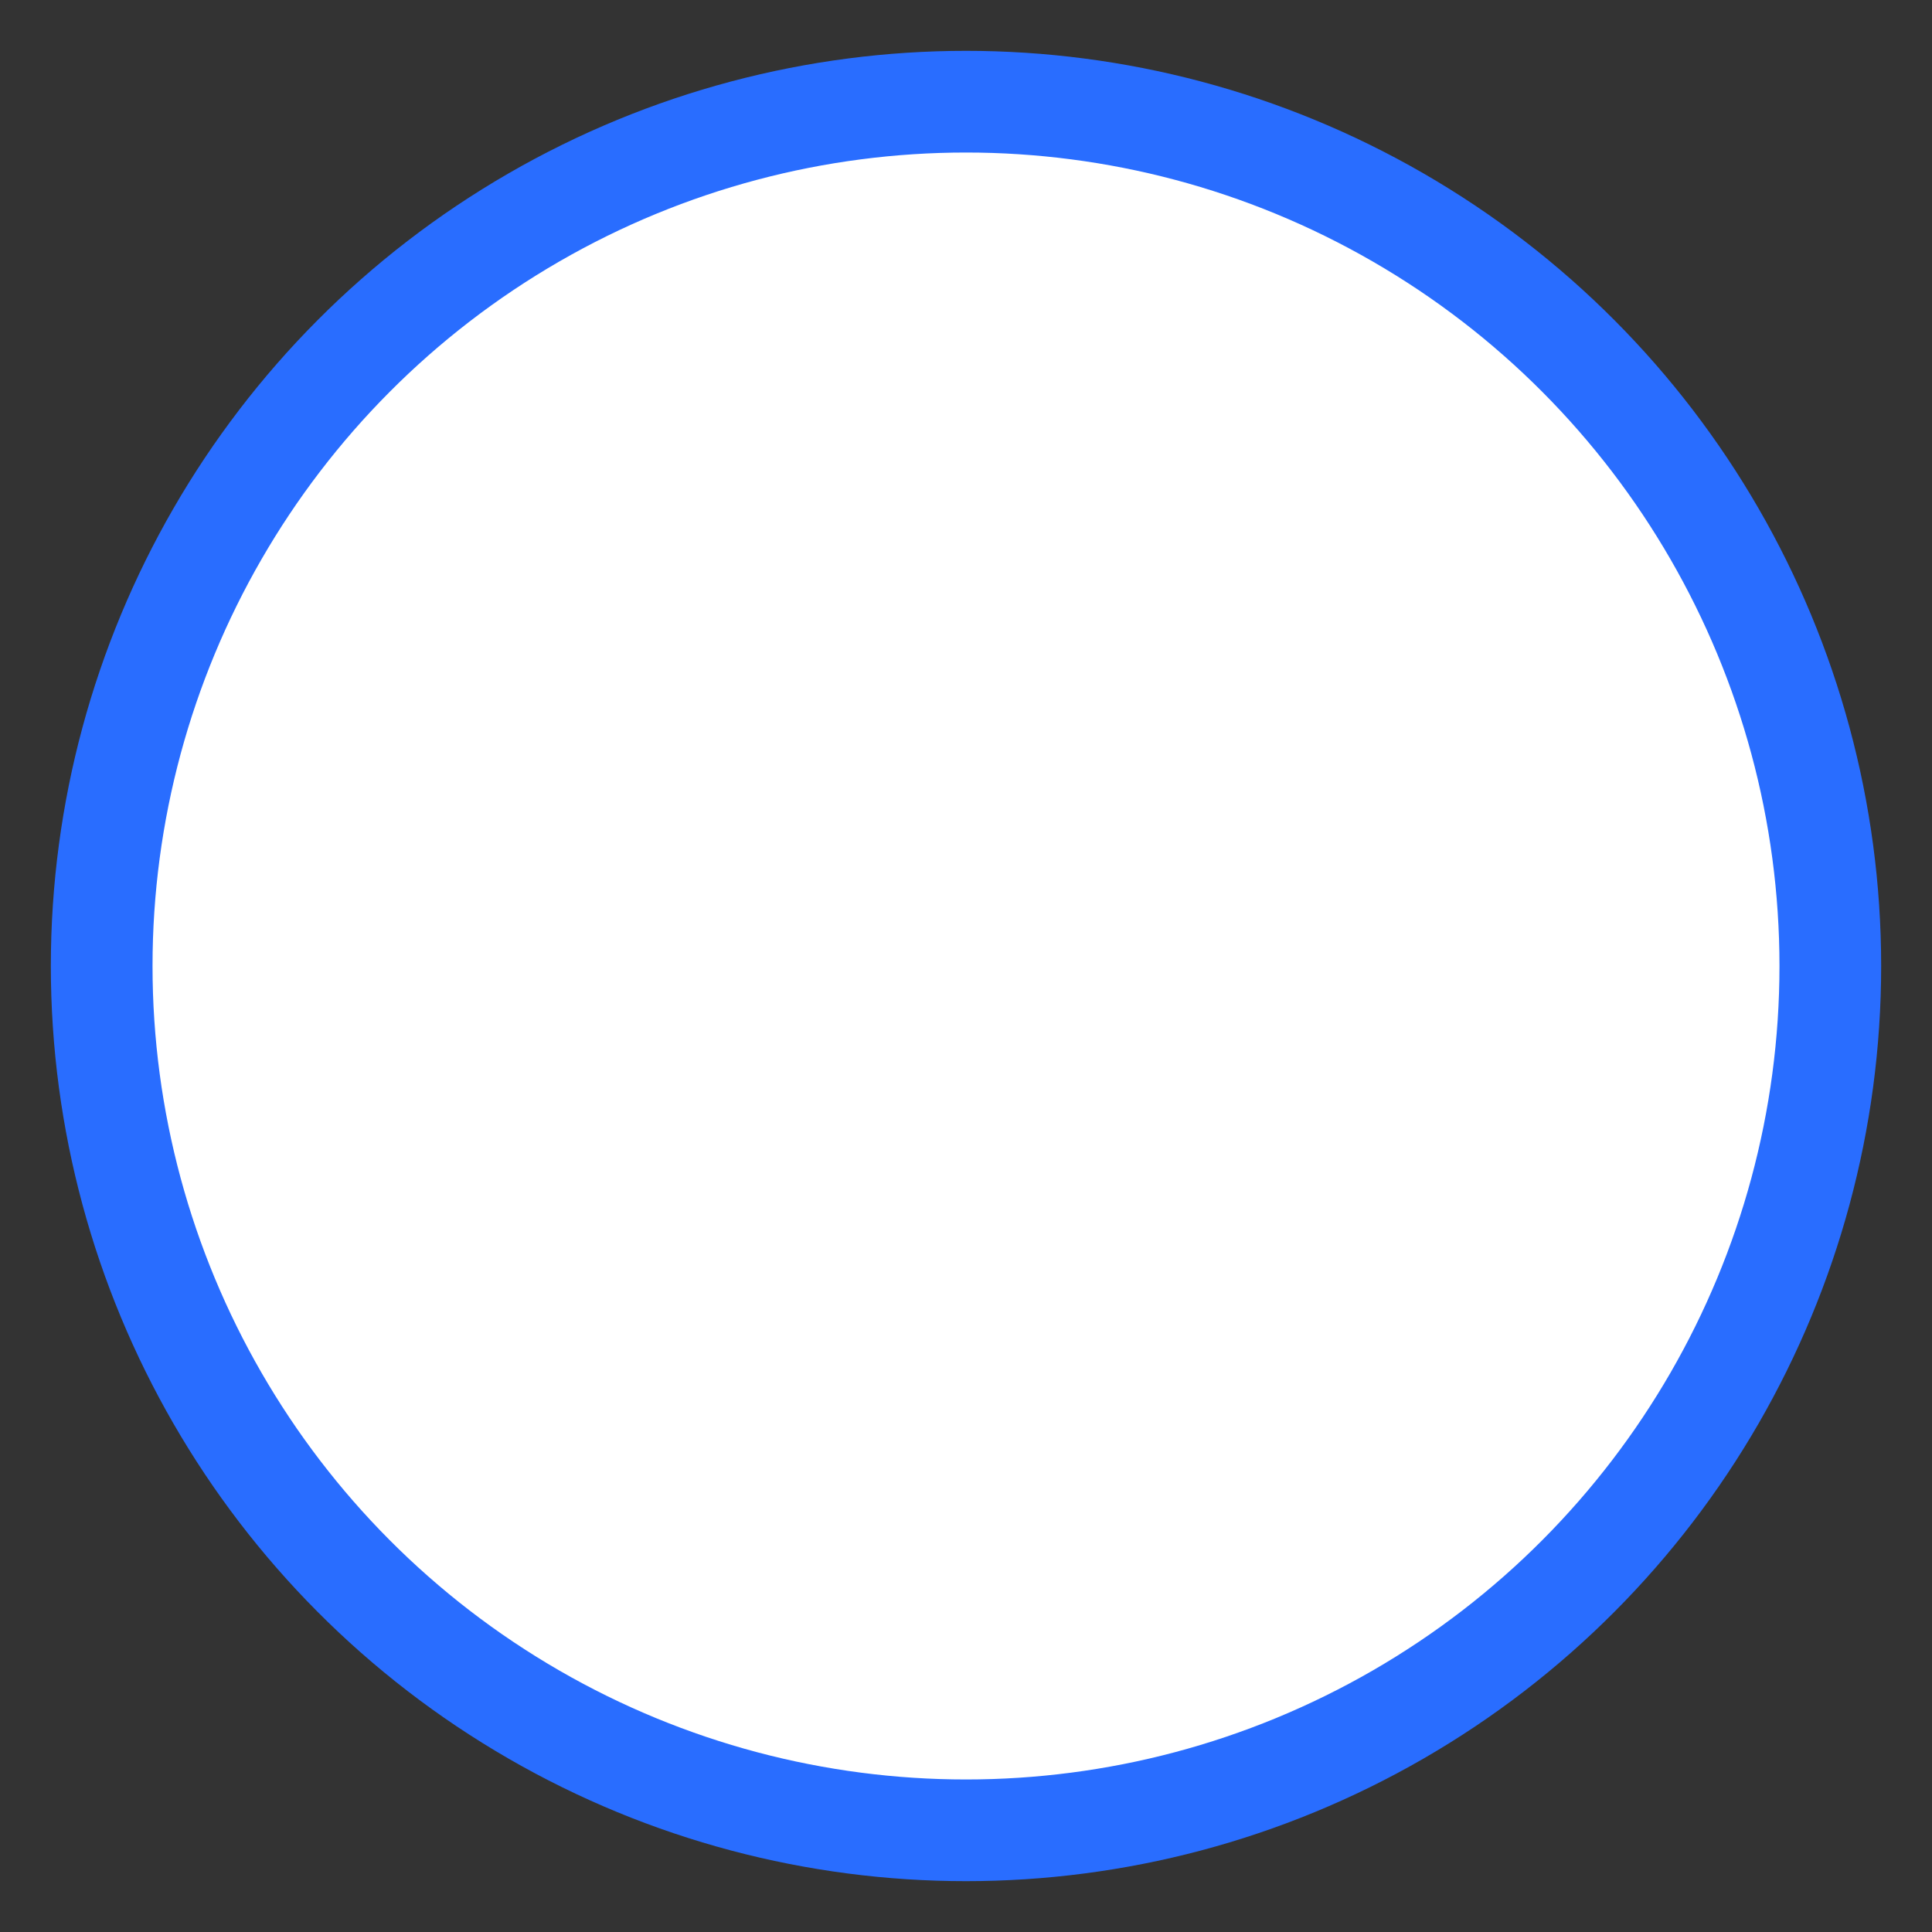 <svg width="38" height="38" viewBox="0 0 38 38" fill="none" xmlns="http://www.w3.org/2000/svg">
<rect x="0" y="0" width="38" height="38" fill="#333333" stroke="none"/>
<g clip-path="url(#clip0_38372_43)">
<circle cx="19" cy="19" r="17" fill="white" stroke="#296DFF" stroke-width="2"/>
<path d="M17.39 26.436C17.913 26.436 18.319 26.237 18.602 25.814L25.931 14.591C26.13 14.284 26.213 14.002 26.213 13.736C26.213 13.014 25.674 12.499 24.943 12.499C24.445 12.499 24.13 12.673 23.823 13.155L17.365 23.356L14.078 19.281C13.795 18.94 13.488 18.783 13.057 18.783C12.318 18.783 11.778 19.314 11.778 20.036C11.778 20.352 11.878 20.634 12.152 20.957L16.211 25.872C16.535 26.262 16.908 26.436 17.39 26.436Z" fill="white"/>
</g>
<defs>
<clipPath id="clip0_38372_43">
<rect width="38" height="38" fill="white"/>
</clipPath>
</defs>
</svg>
